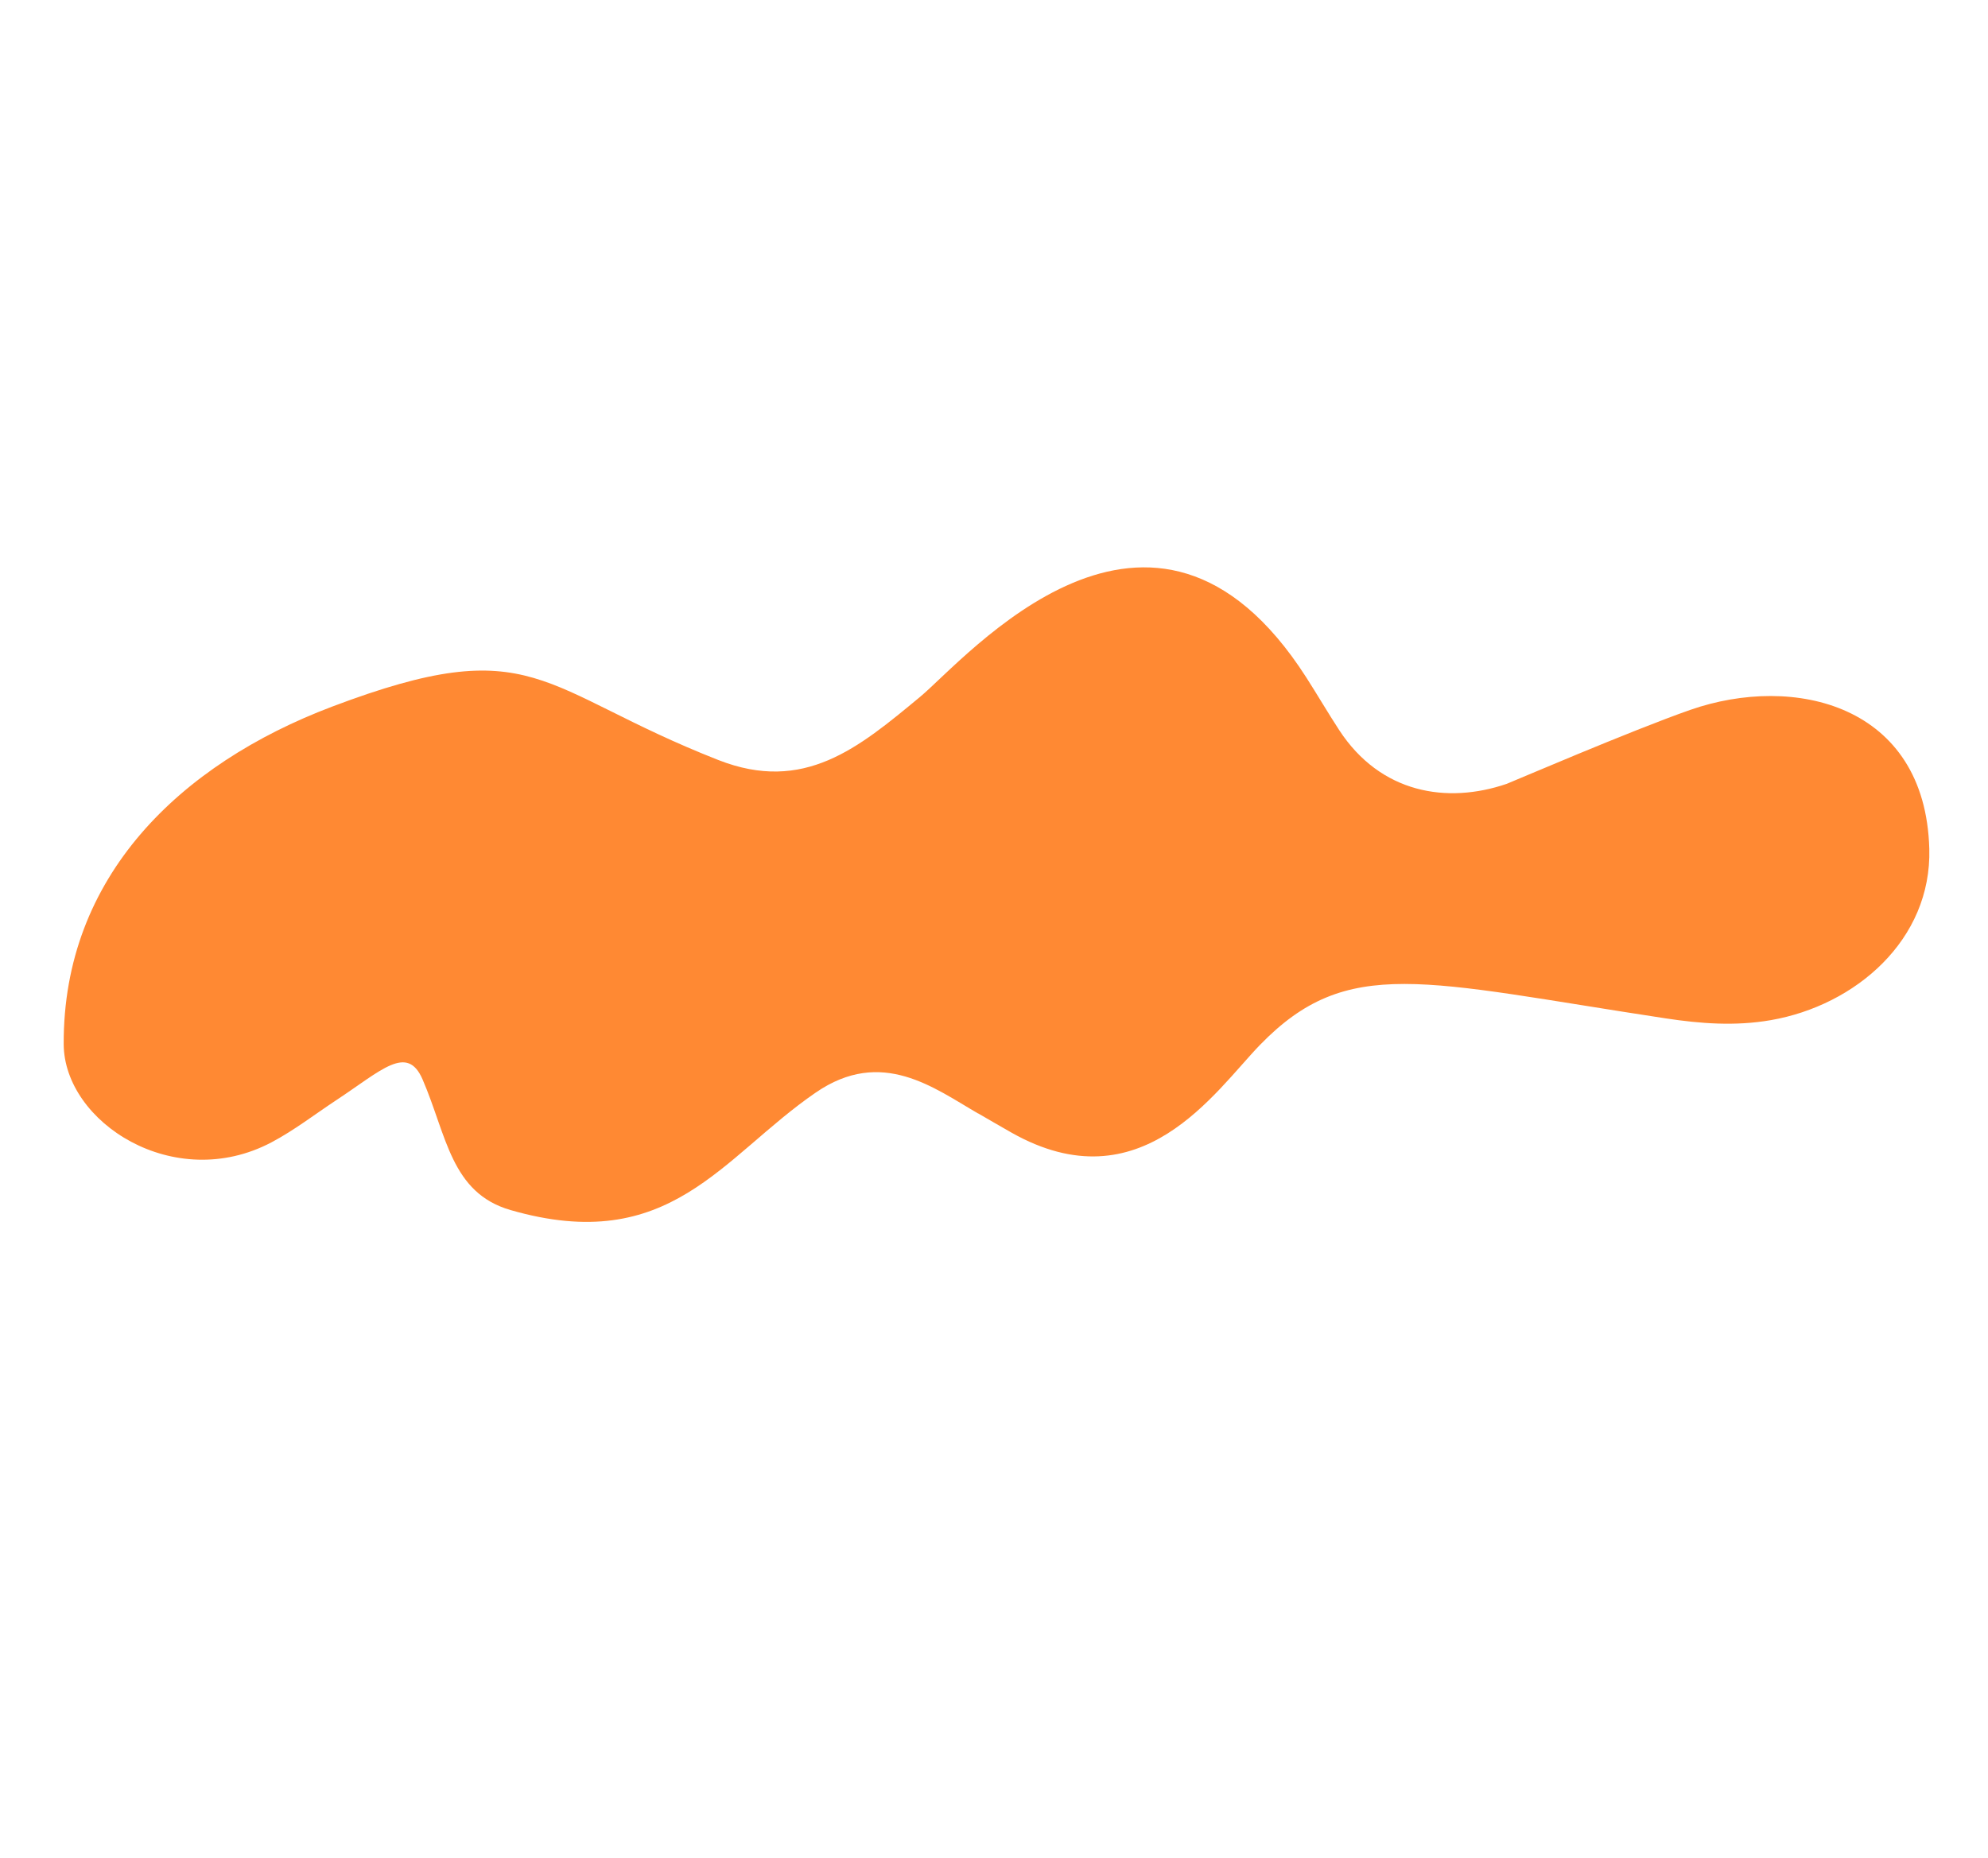 <svg xmlns="http://www.w3.org/2000/svg" width="721.688" height="674.749" viewBox="0 0 721.688 674.749">
  <path id="decoration" d="M1377.842,556.461c-18.481,0-42.308-3.355-54.834,22.89-17.9,37.5-16.09,77.87-74.619,92.344-21.926,5.421-33.6-11.91-51.375-25.108-11.292-8.388-14.543,4.561-23.327,22.107-4.214,8.416-7.826,17.275-12.783,25.143-21.275,33.774-68.836,31.313-83.131,6.78-30.585-52.491-14.329-109.037,23.119-154.838,49.843-60.962,61.44-42.841,131.075-53.309,33.115-4.978,41.926-29.316,51.977-56.407,7.508-20.249,25.961-123.747,117.8-76.344,6.71,3.466,13.3,7.237,20.034,10.648,24.443,12.381,47.34,3.771,62.417-13.518.673-.763,29.635-39.583,44.255-56.546,26.01-30.19,72.906-44.442,100.386.277,17.316,28.186,5.233,62.674-18.725,82.653-10.086,8.416-21.524,13.885-33.379,18.523-83.152,32.533-111.553,37.69-122.721,82.008-5.691,22.592-8.159,72.192-62.237,72.657-4.645.042-9.29.007-13.934.007Z" transform="translate(-559.947 -766.532) rotate(30)" fill="#ff8933"/>
</svg>
